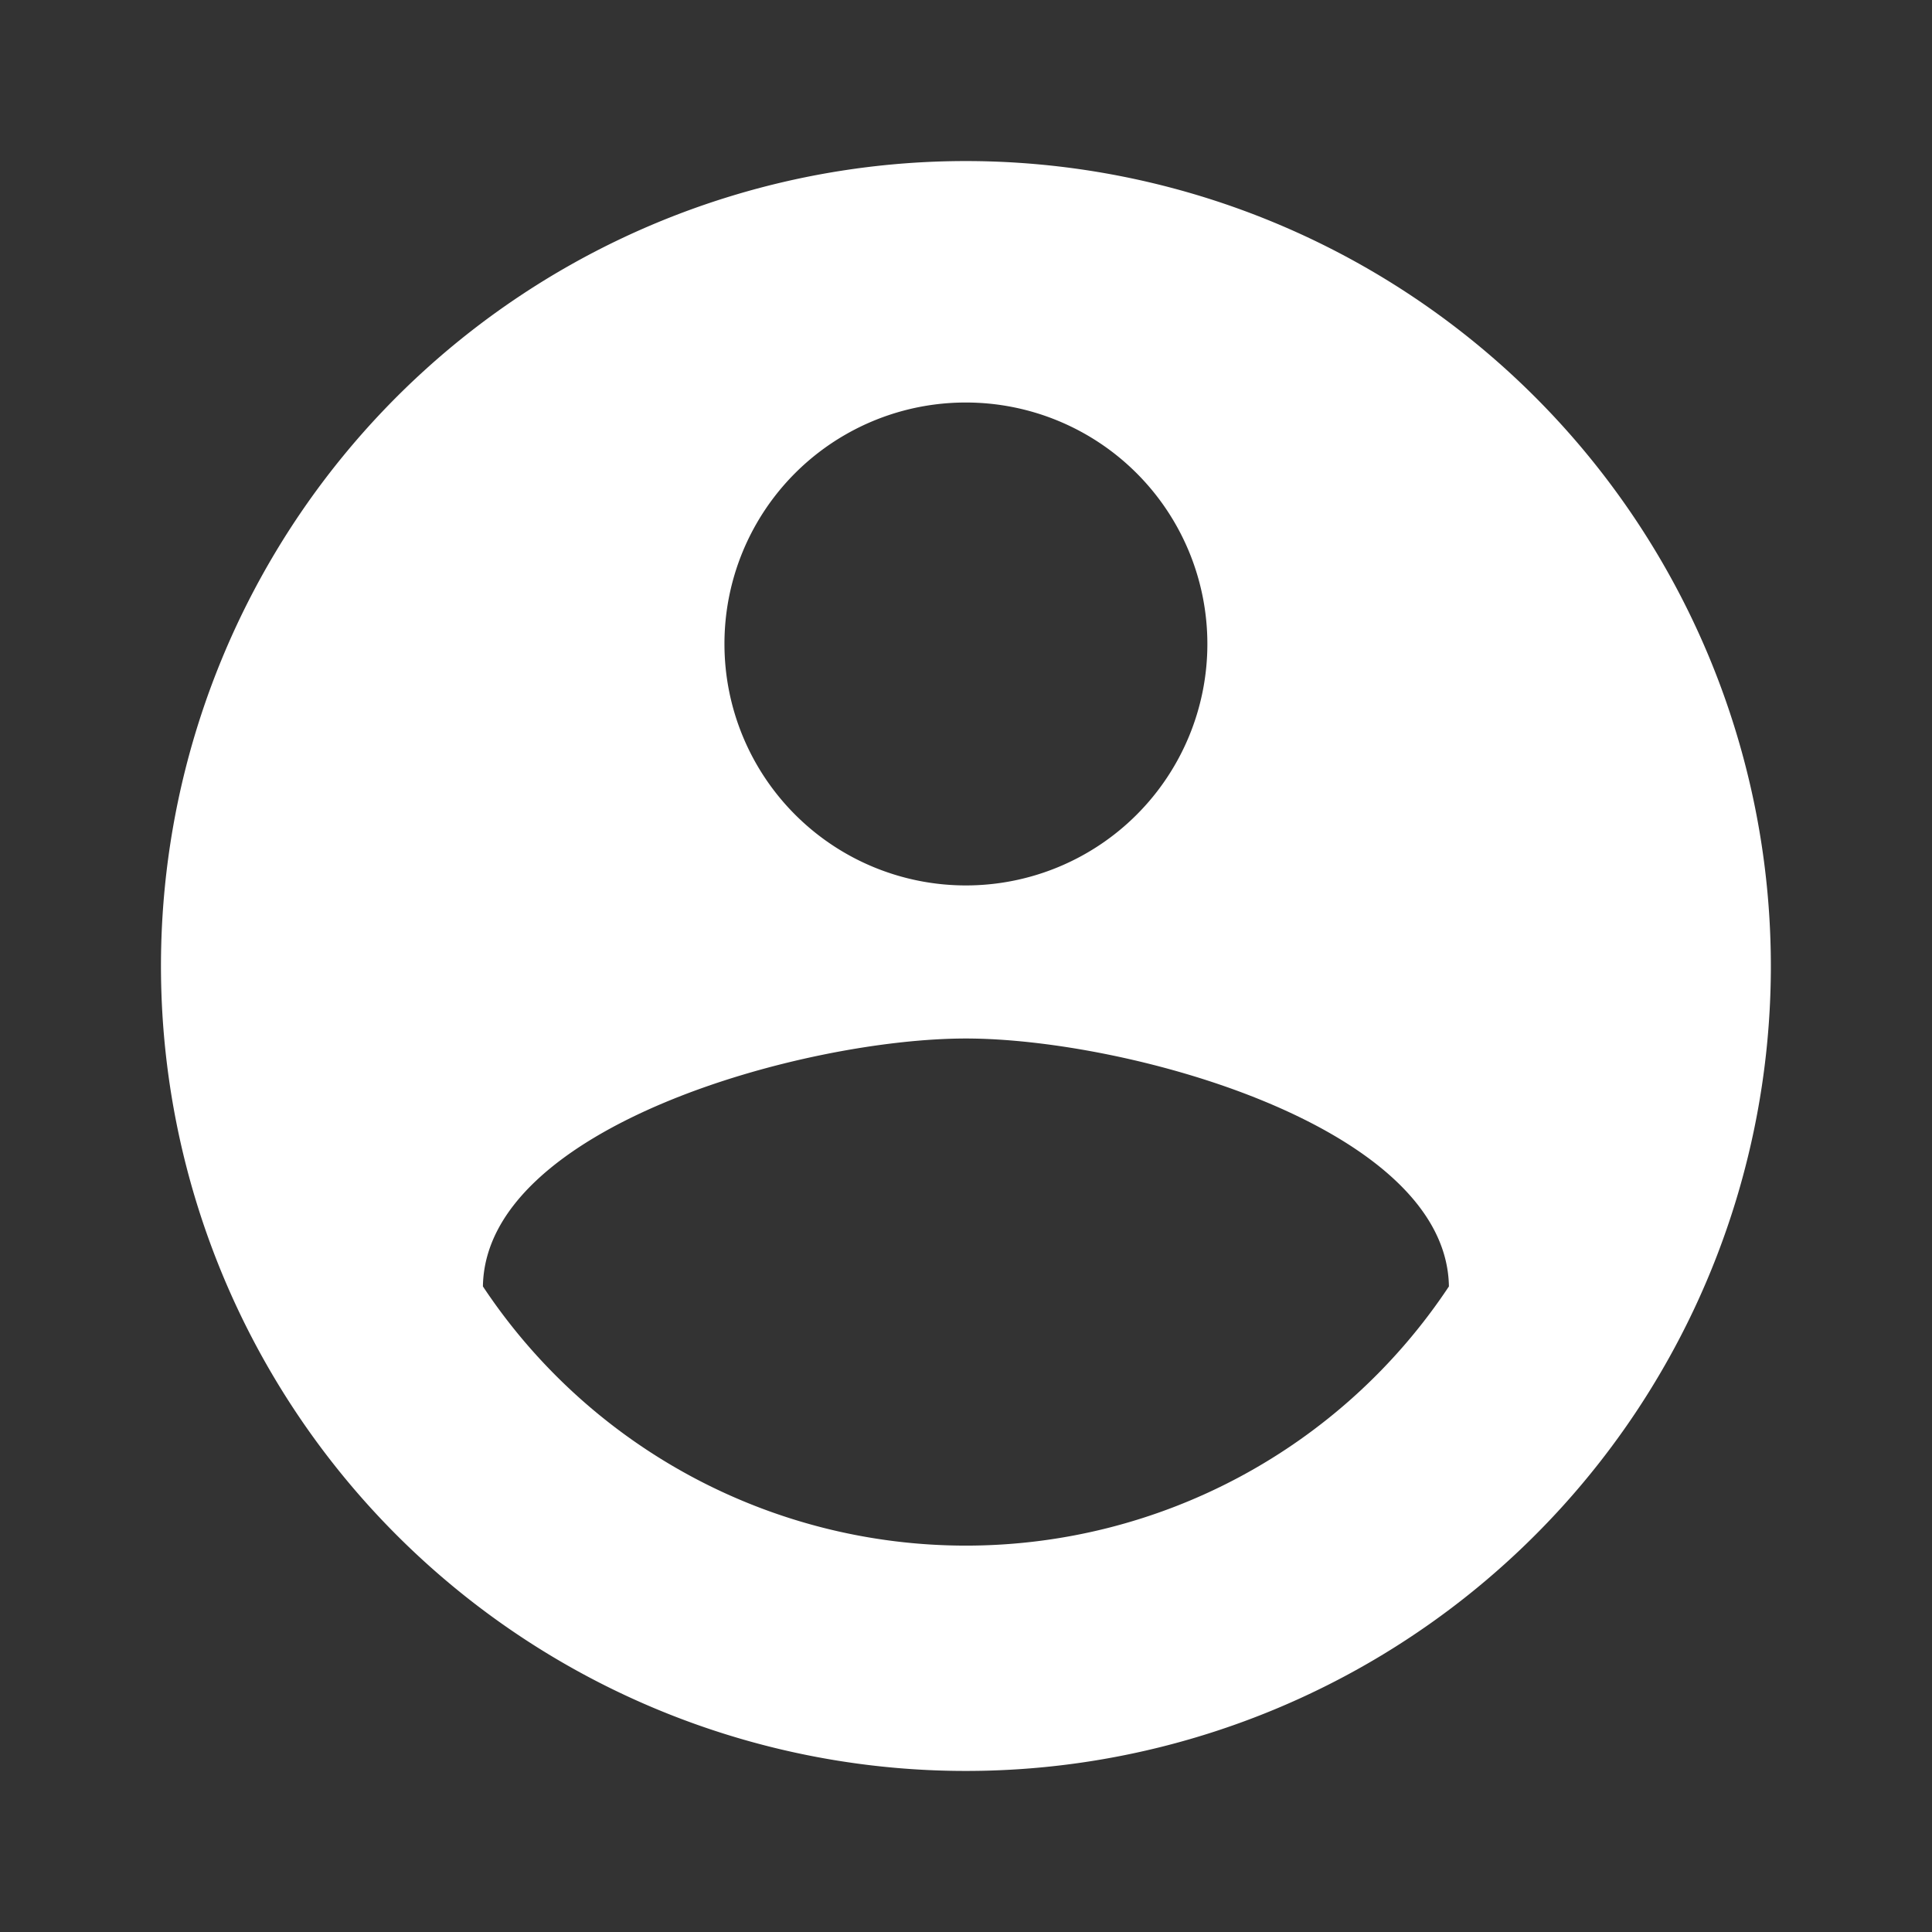 <svg xmlns="http://www.w3.org/2000/svg" width="22.756" height="22.756" viewBox="0 0 22.756 22.756"><rect x="0" y="0" width="22.756" height="22.756" fill="#333333" stroke="none"/><defs><style>.a{fill:#fff;}.b{fill:none;}</style></defs><g transform="translate(0 0.001)"><path class="a" d="M11.481,2a9.481,9.481,0,1,0,9.481,9.481A9.485,9.485,0,0,0,11.481,2Zm0,2.844A2.844,2.844,0,1,1,8.637,7.689,2.841,2.841,0,0,1,11.481,4.844Zm0,13.464a6.827,6.827,0,0,1-5.689-3.053c.028-1.887,3.793-2.92,5.689-2.92s5.66,1.033,5.689,2.92A6.827,6.827,0,0,1,11.481,18.308Z" transform="translate(-0.104 -0.104)"/><path class="b" d="M0,0H22.756V22.756H0Z"/></g></svg>